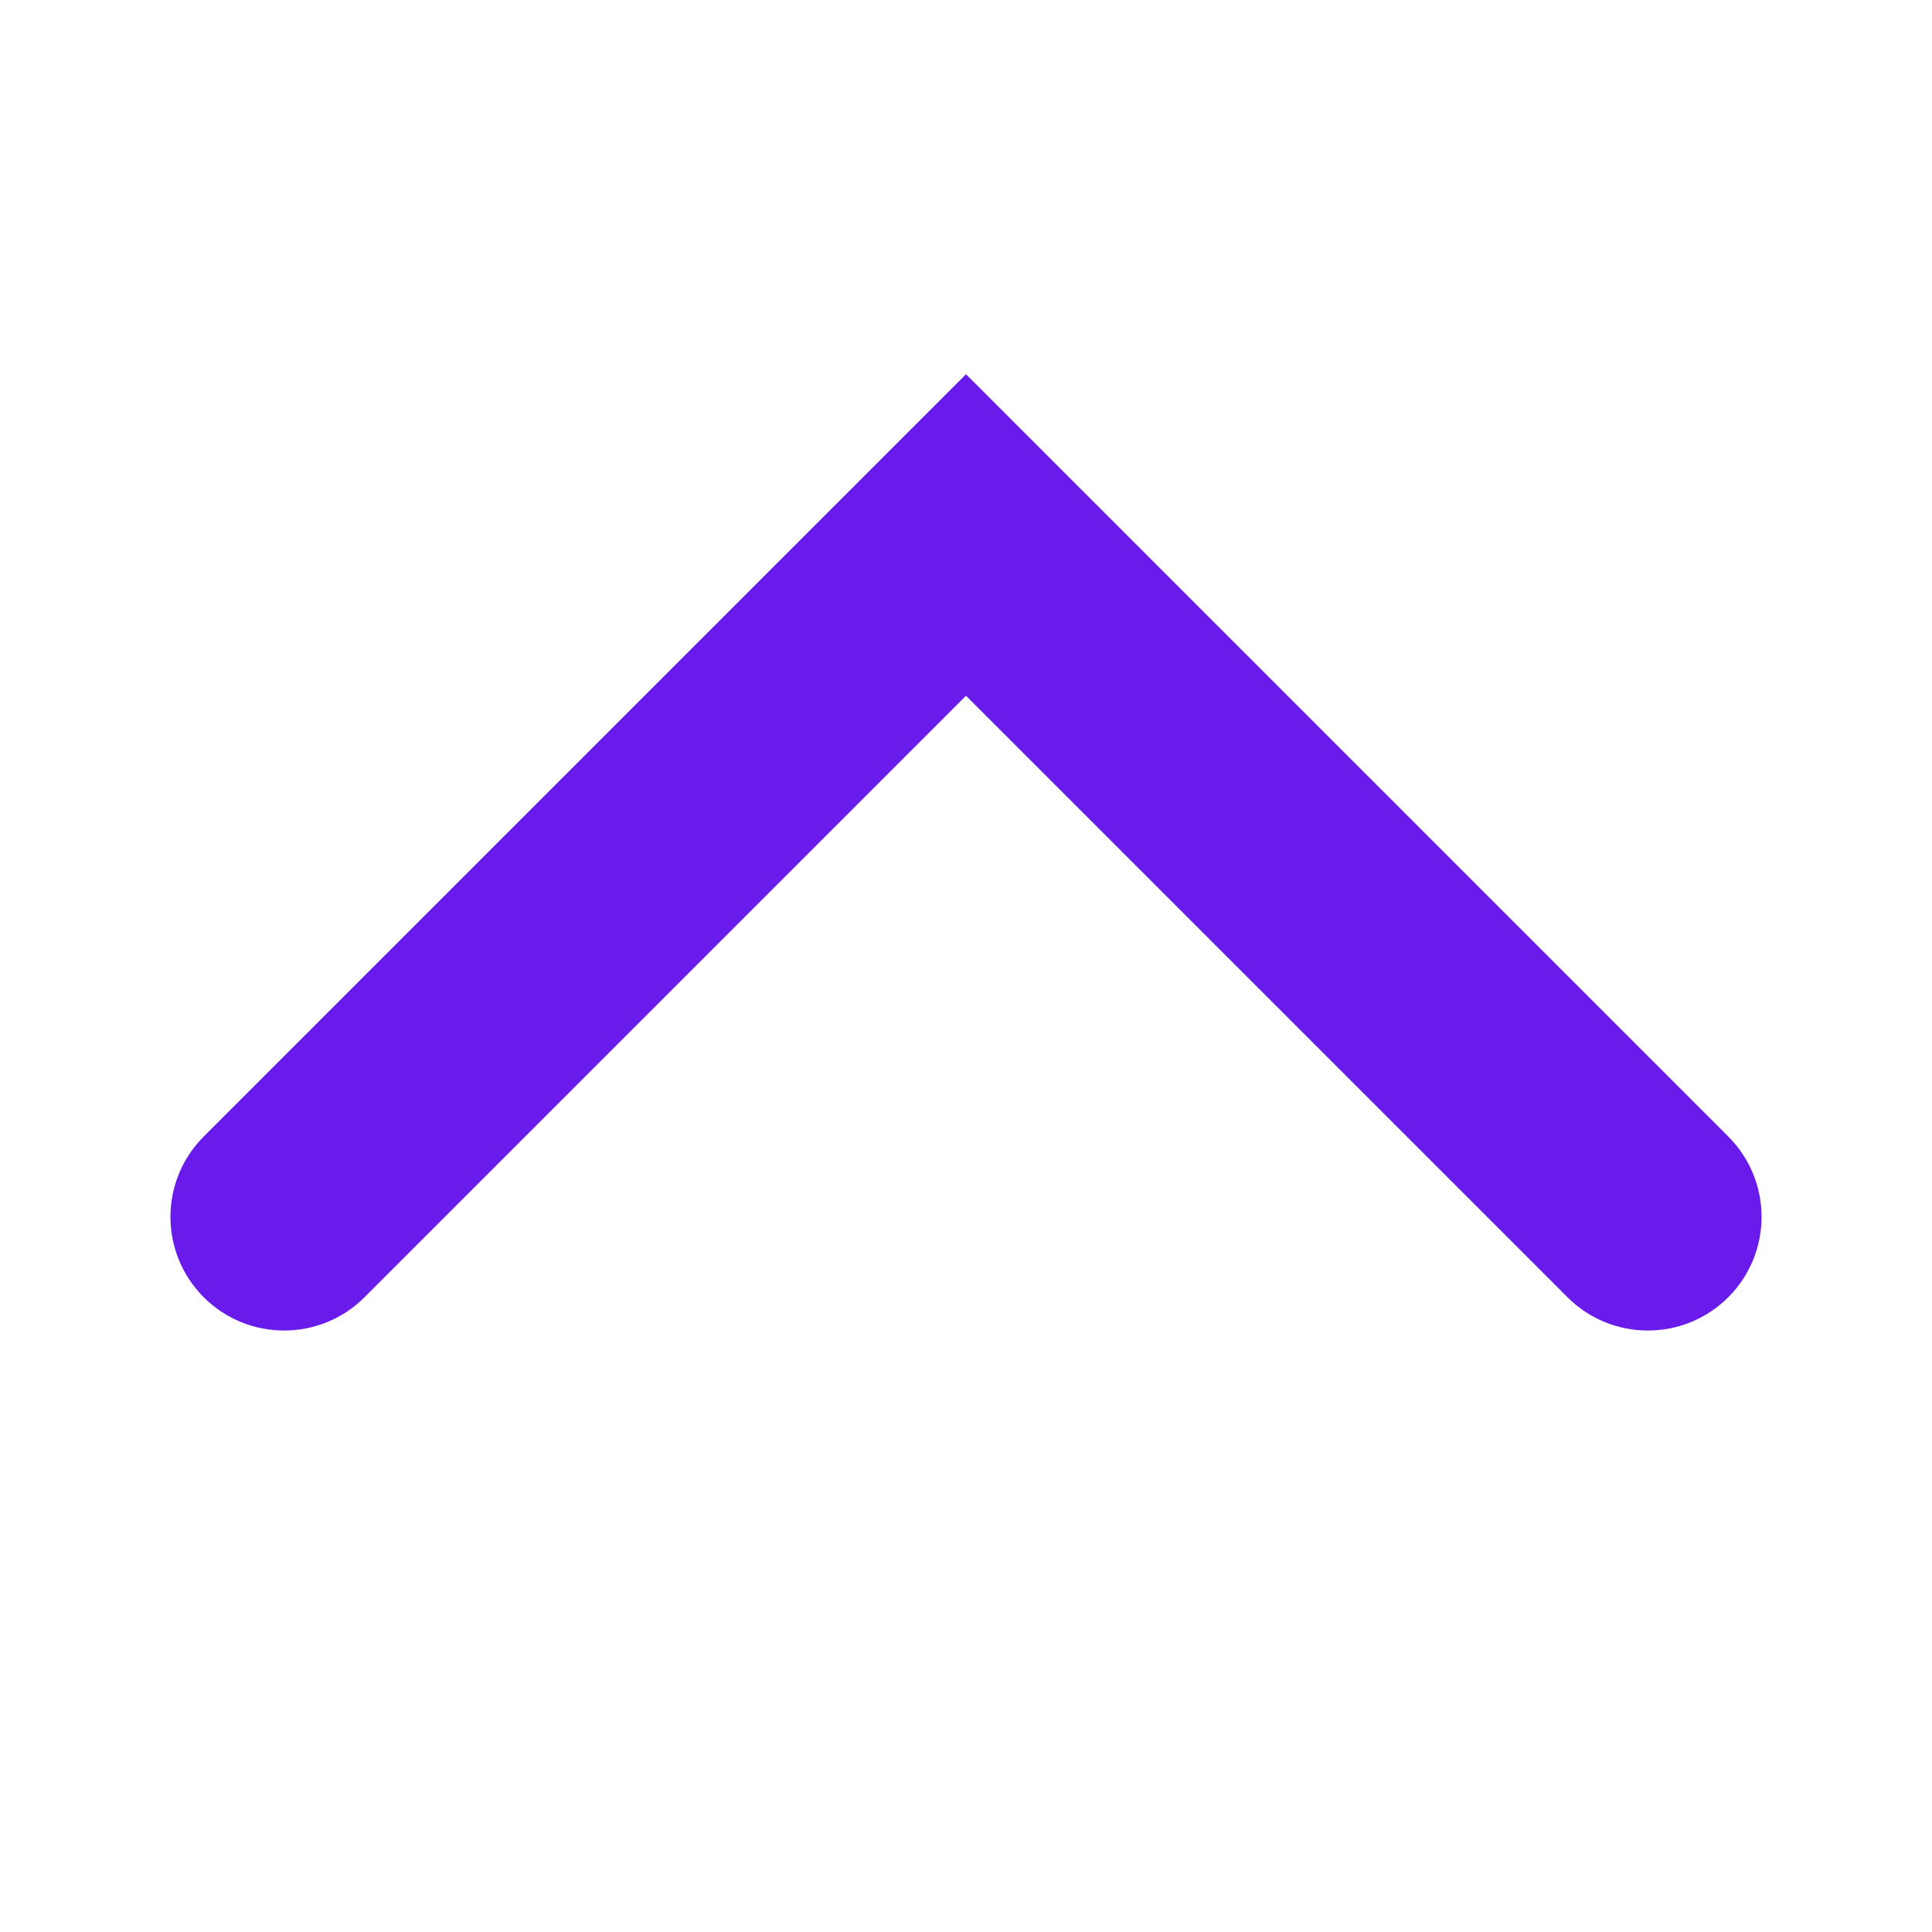<svg width="17" height="17" viewBox="0 0 17 17" fill="none" xmlns="http://www.w3.org/2000/svg">
<path fill-rule="evenodd" clip-rule="evenodd" d="M1.793 11.415C2.183 11.805 2.817 11.805 3.207 11.415L8.5 6.122L13.793 11.415C14.183 11.805 14.817 11.805 15.207 11.415C15.598 11.024 15.598 10.391 15.207 10L8.5 3.293L1.793 10C1.402 10.391 1.402 11.024 1.793 11.415Z" fill="#681BEB"/>
</svg>
